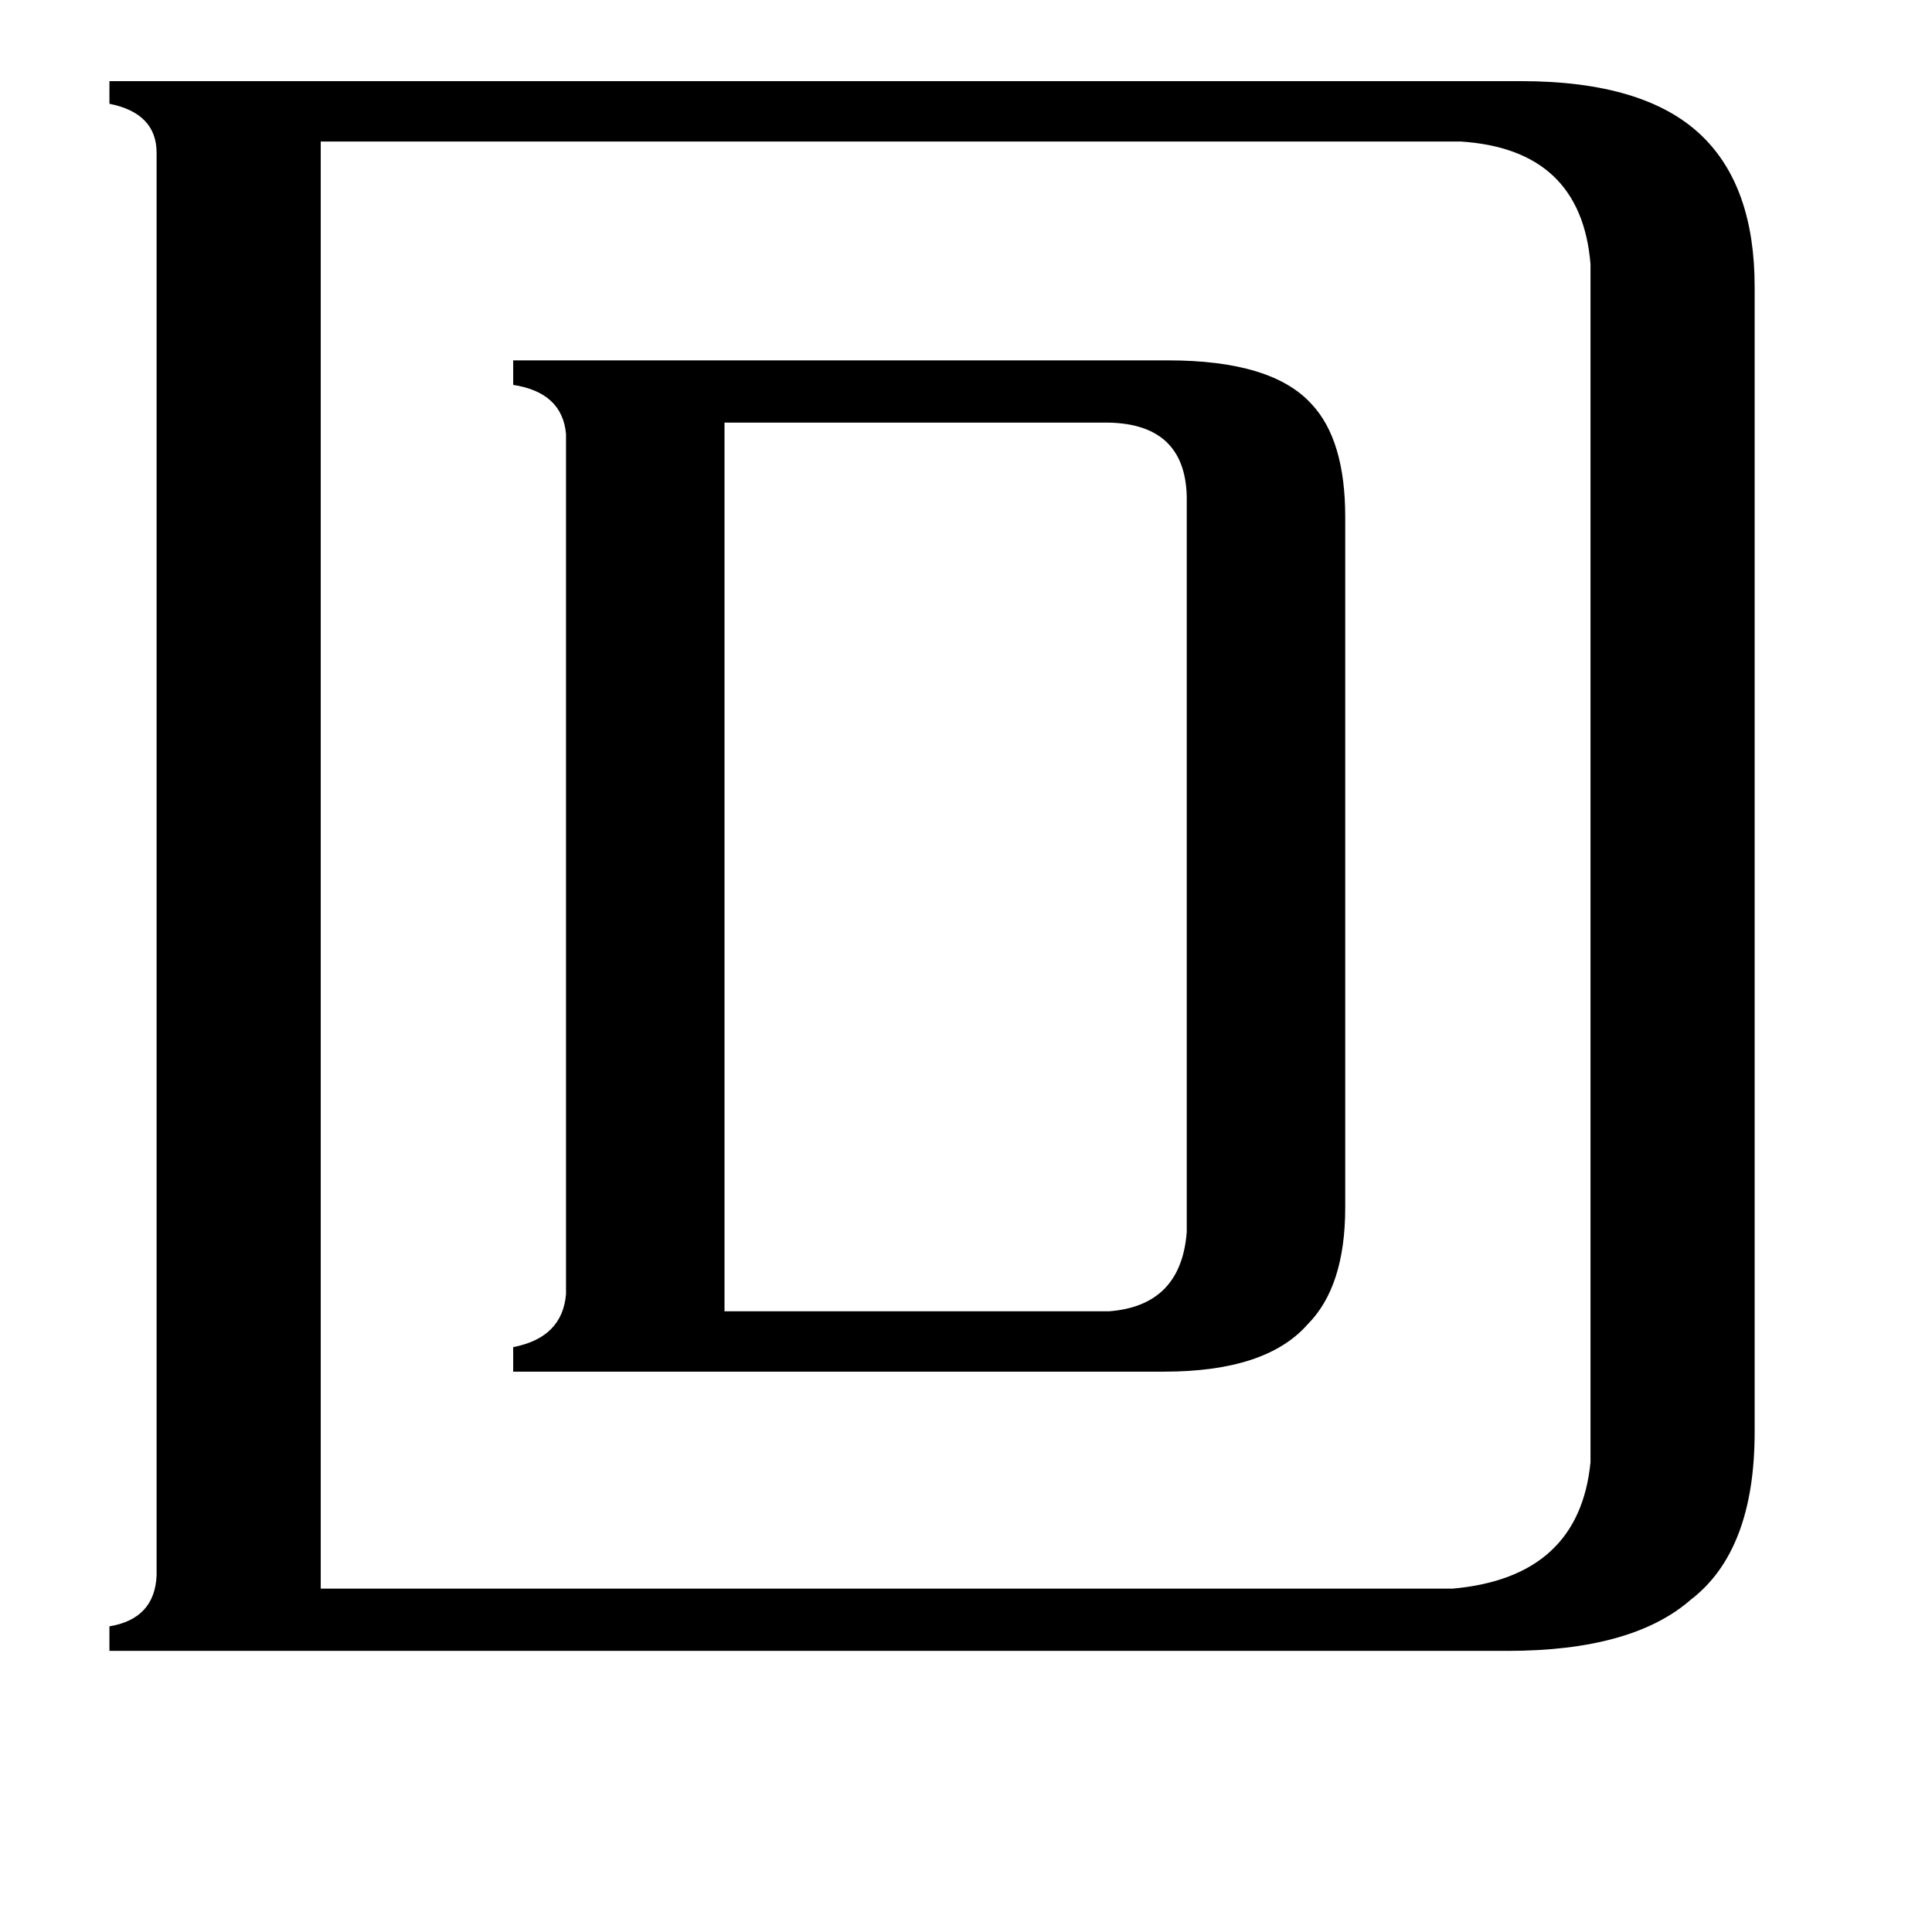 <svg xmlns="http://www.w3.org/2000/svg" viewBox="0 -800 1024 1024">
	<path fill="#000000" d="M384 -105H588Q626 -108 629 -147V-537Q628 -575 588 -576H384ZM300 -570Q298 -592 272 -596V-609H619Q674 -609 695 -586Q713 -567 713 -526V-160Q713 -118 693 -98Q671 -73 617 -73H272V-86Q298 -91 300 -114ZM170 42H770Q837 36 843 -25V-660Q838 -721 774 -725H170ZM83 -719Q83 -740 58 -745V-757H806Q872 -757 902 -728Q930 -701 930 -648V-41Q930 22 896 48Q865 75 799 75H58V62Q82 58 83 35Z"/>
</svg>